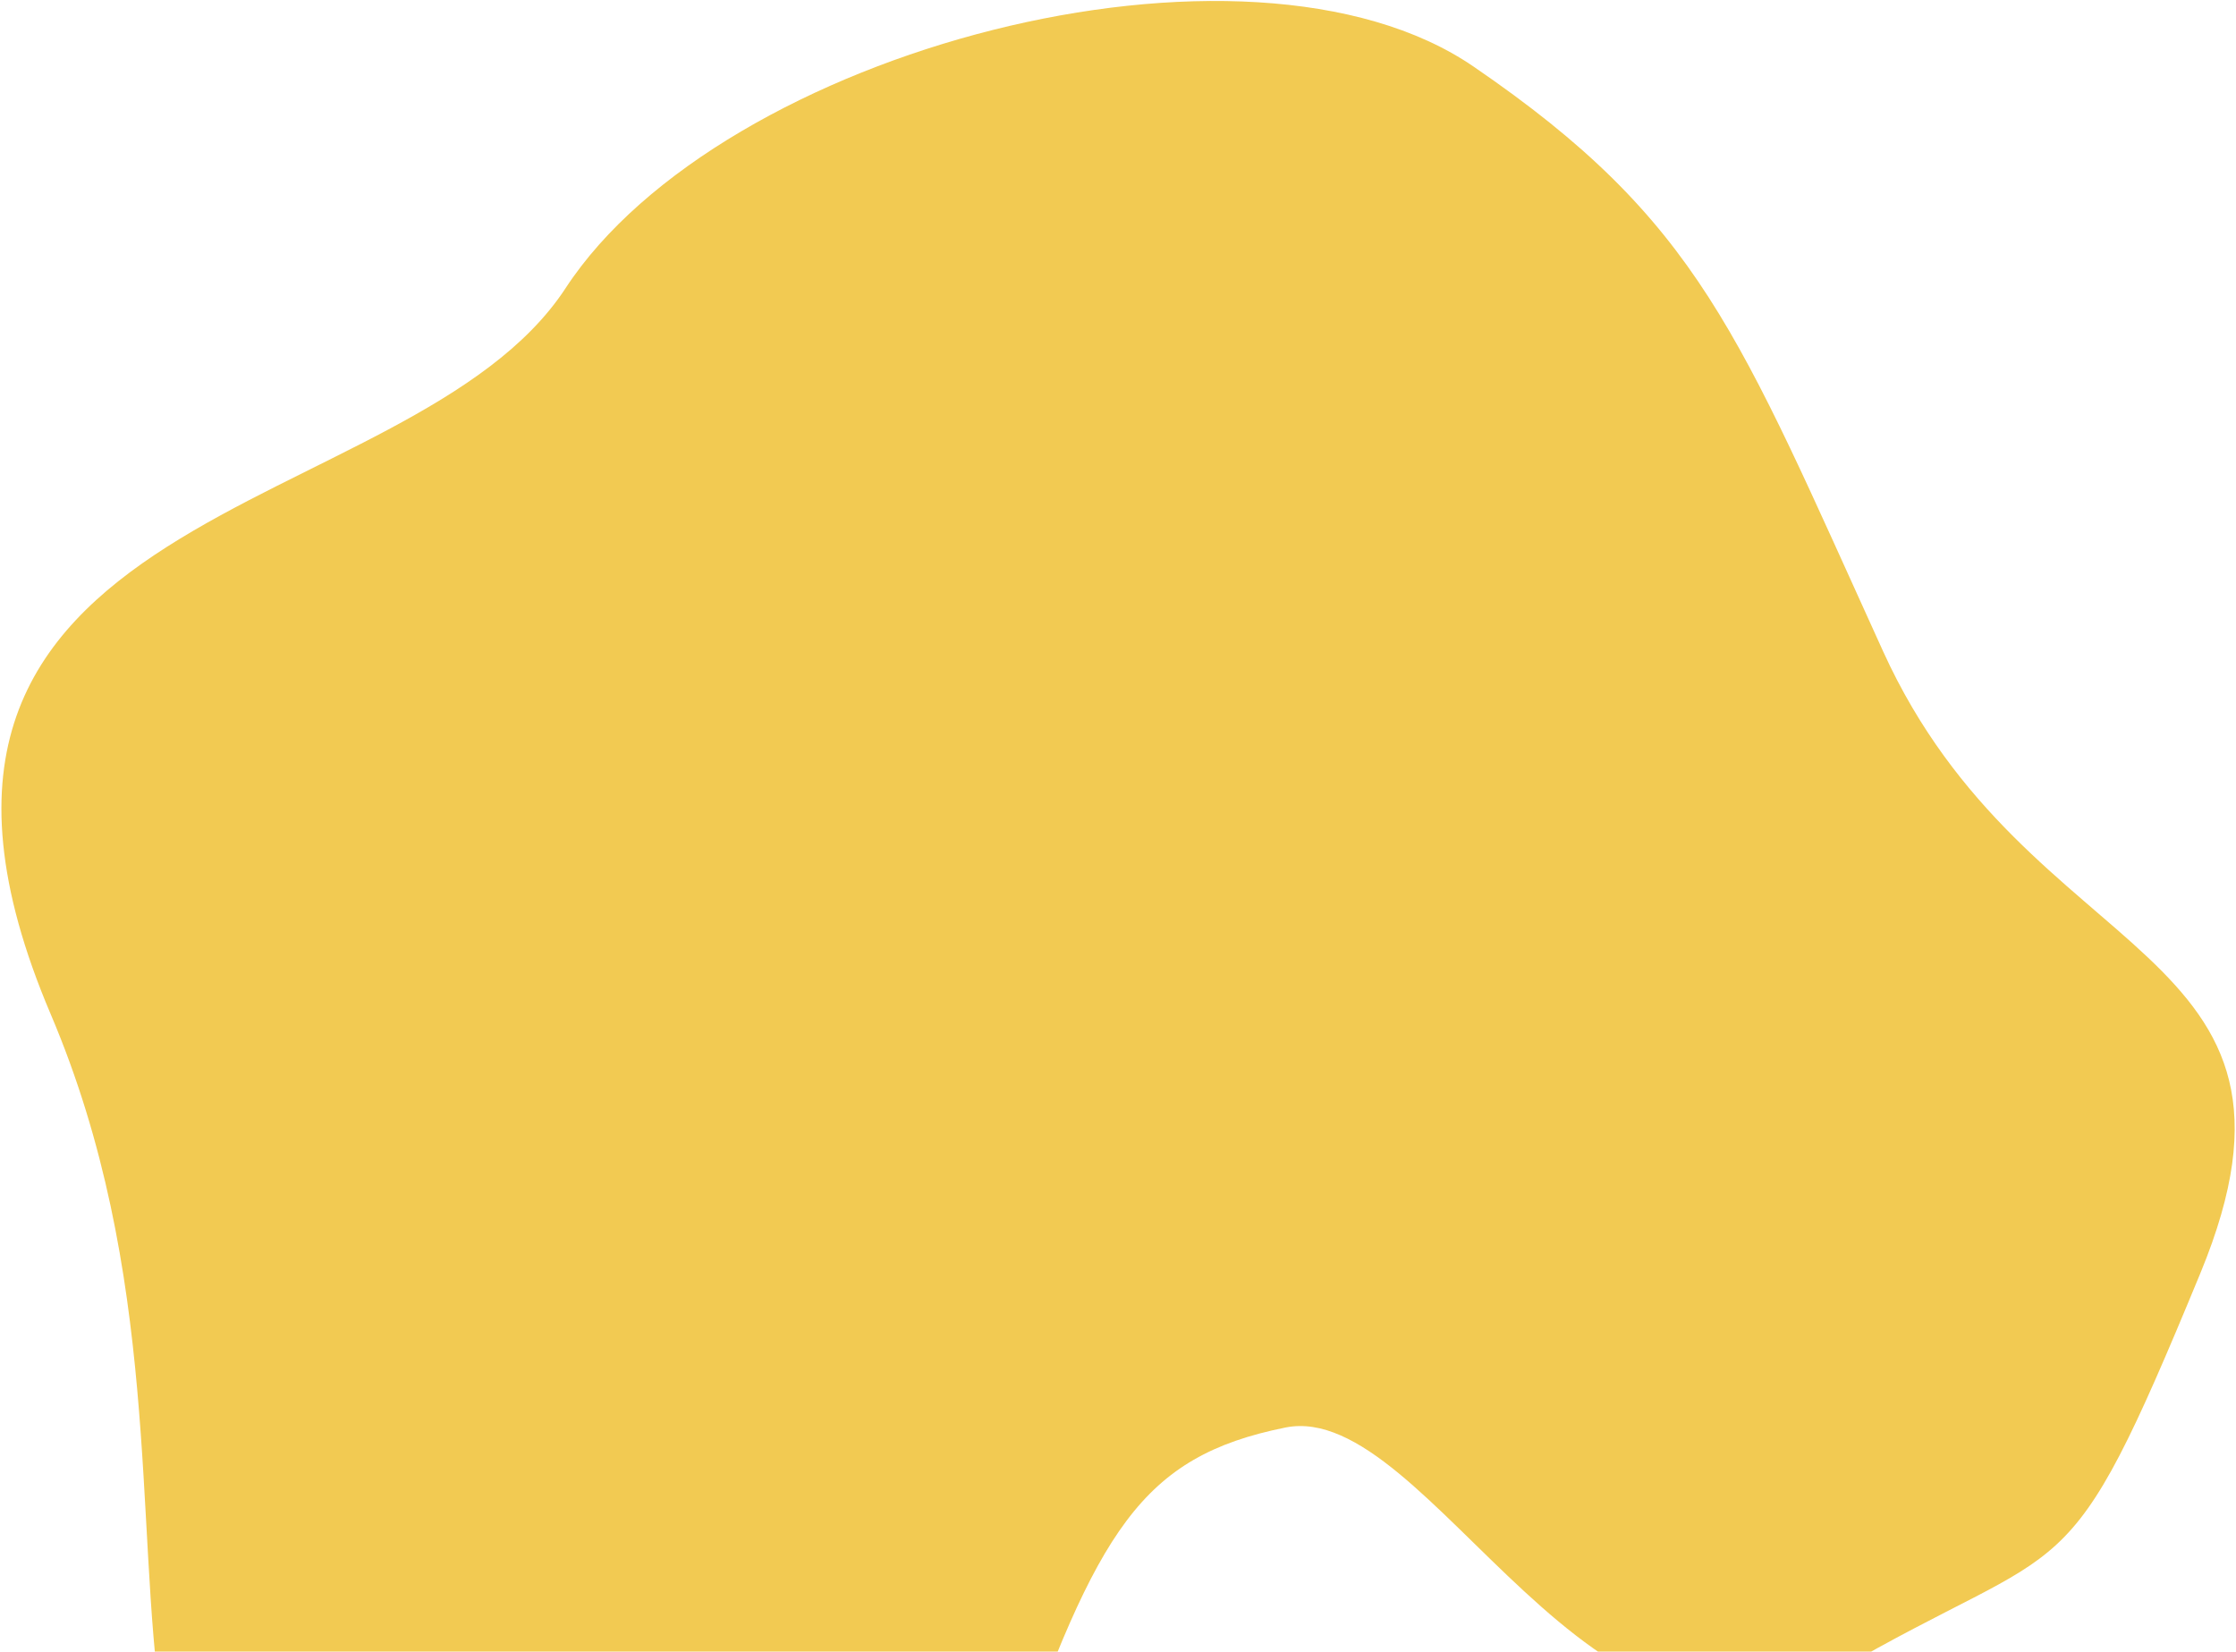<svg width="1098" height="811" viewBox="0 0 1098 811" fill="none" xmlns="http://www.w3.org/2000/svg">
<path d="M496.207 872.862C461.961 969.835 344.302 981.814 289.753 975.682C-26.326 993.751 132.861 751.727 24.872 497.949C-83.117 244.17 201.207 258.483 277.714 141.534C354.221 24.585 612.278 -43.431 723.48 32.612C834.682 108.654 853.428 163.309 924.73 319.886C996.032 476.462 1147.82 461.988 1080.57 625.033C1013.32 788.078 1019.04 752.398 901.061 821.11C783.083 889.822 702.224 686.725 631.243 700.974C560.262 715.222 539.015 751.646 496.207 872.862Z" fill="#F2CA52"/>
</svg>
